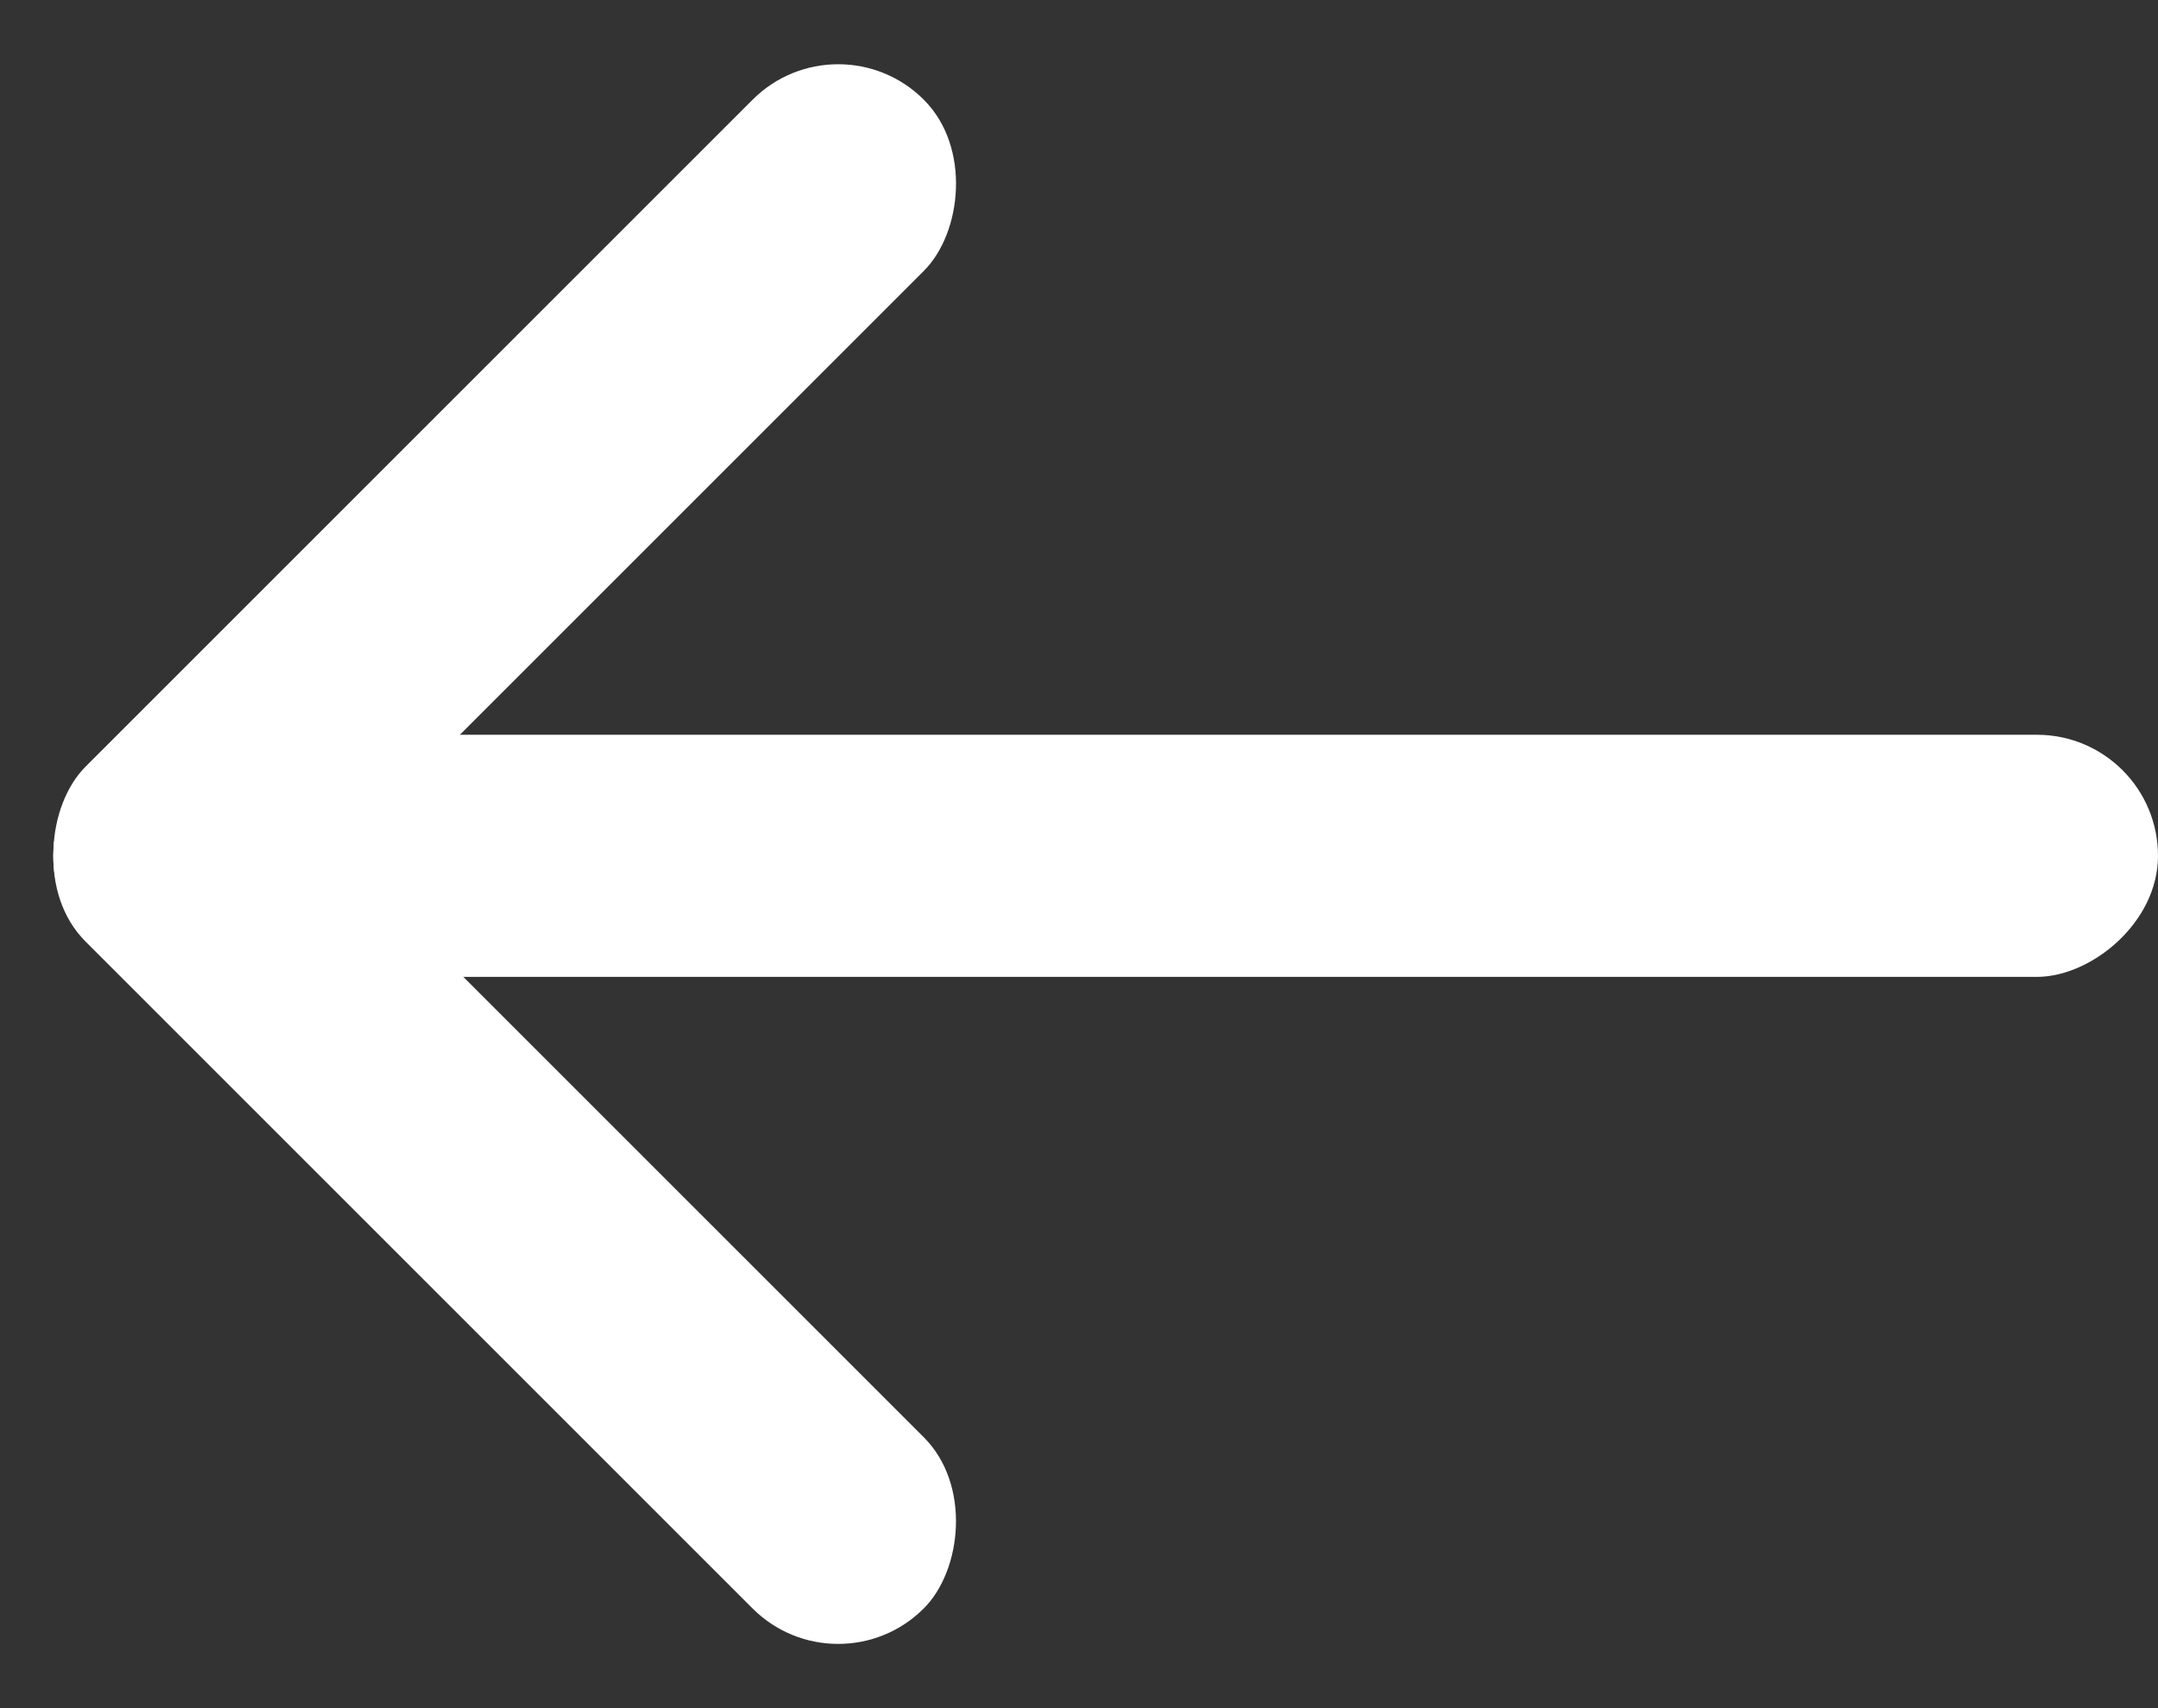 <svg width="24" height="19" viewBox="0 0 24 19" fill="none" xmlns="http://www.w3.org/2000/svg">
<rect x="0" y="0" width="24" height="19" fill="#333333" stroke="none"/>
<rect x="9.322" y="0.157" width="2.693" height="13.183" rx="1.346" transform="rotate(45 9.322 0.157)" fill="white"/>
<rect x="24" y="8.173" width="2.693" height="23.408" rx="1.346" transform="rotate(90 24 8.173)" fill="white"/>
<rect x="1.904" y="7.617" width="13.183" height="2.693" rx="1.346" transform="rotate(45 1.904 7.617)" fill="white"/>
</svg>
